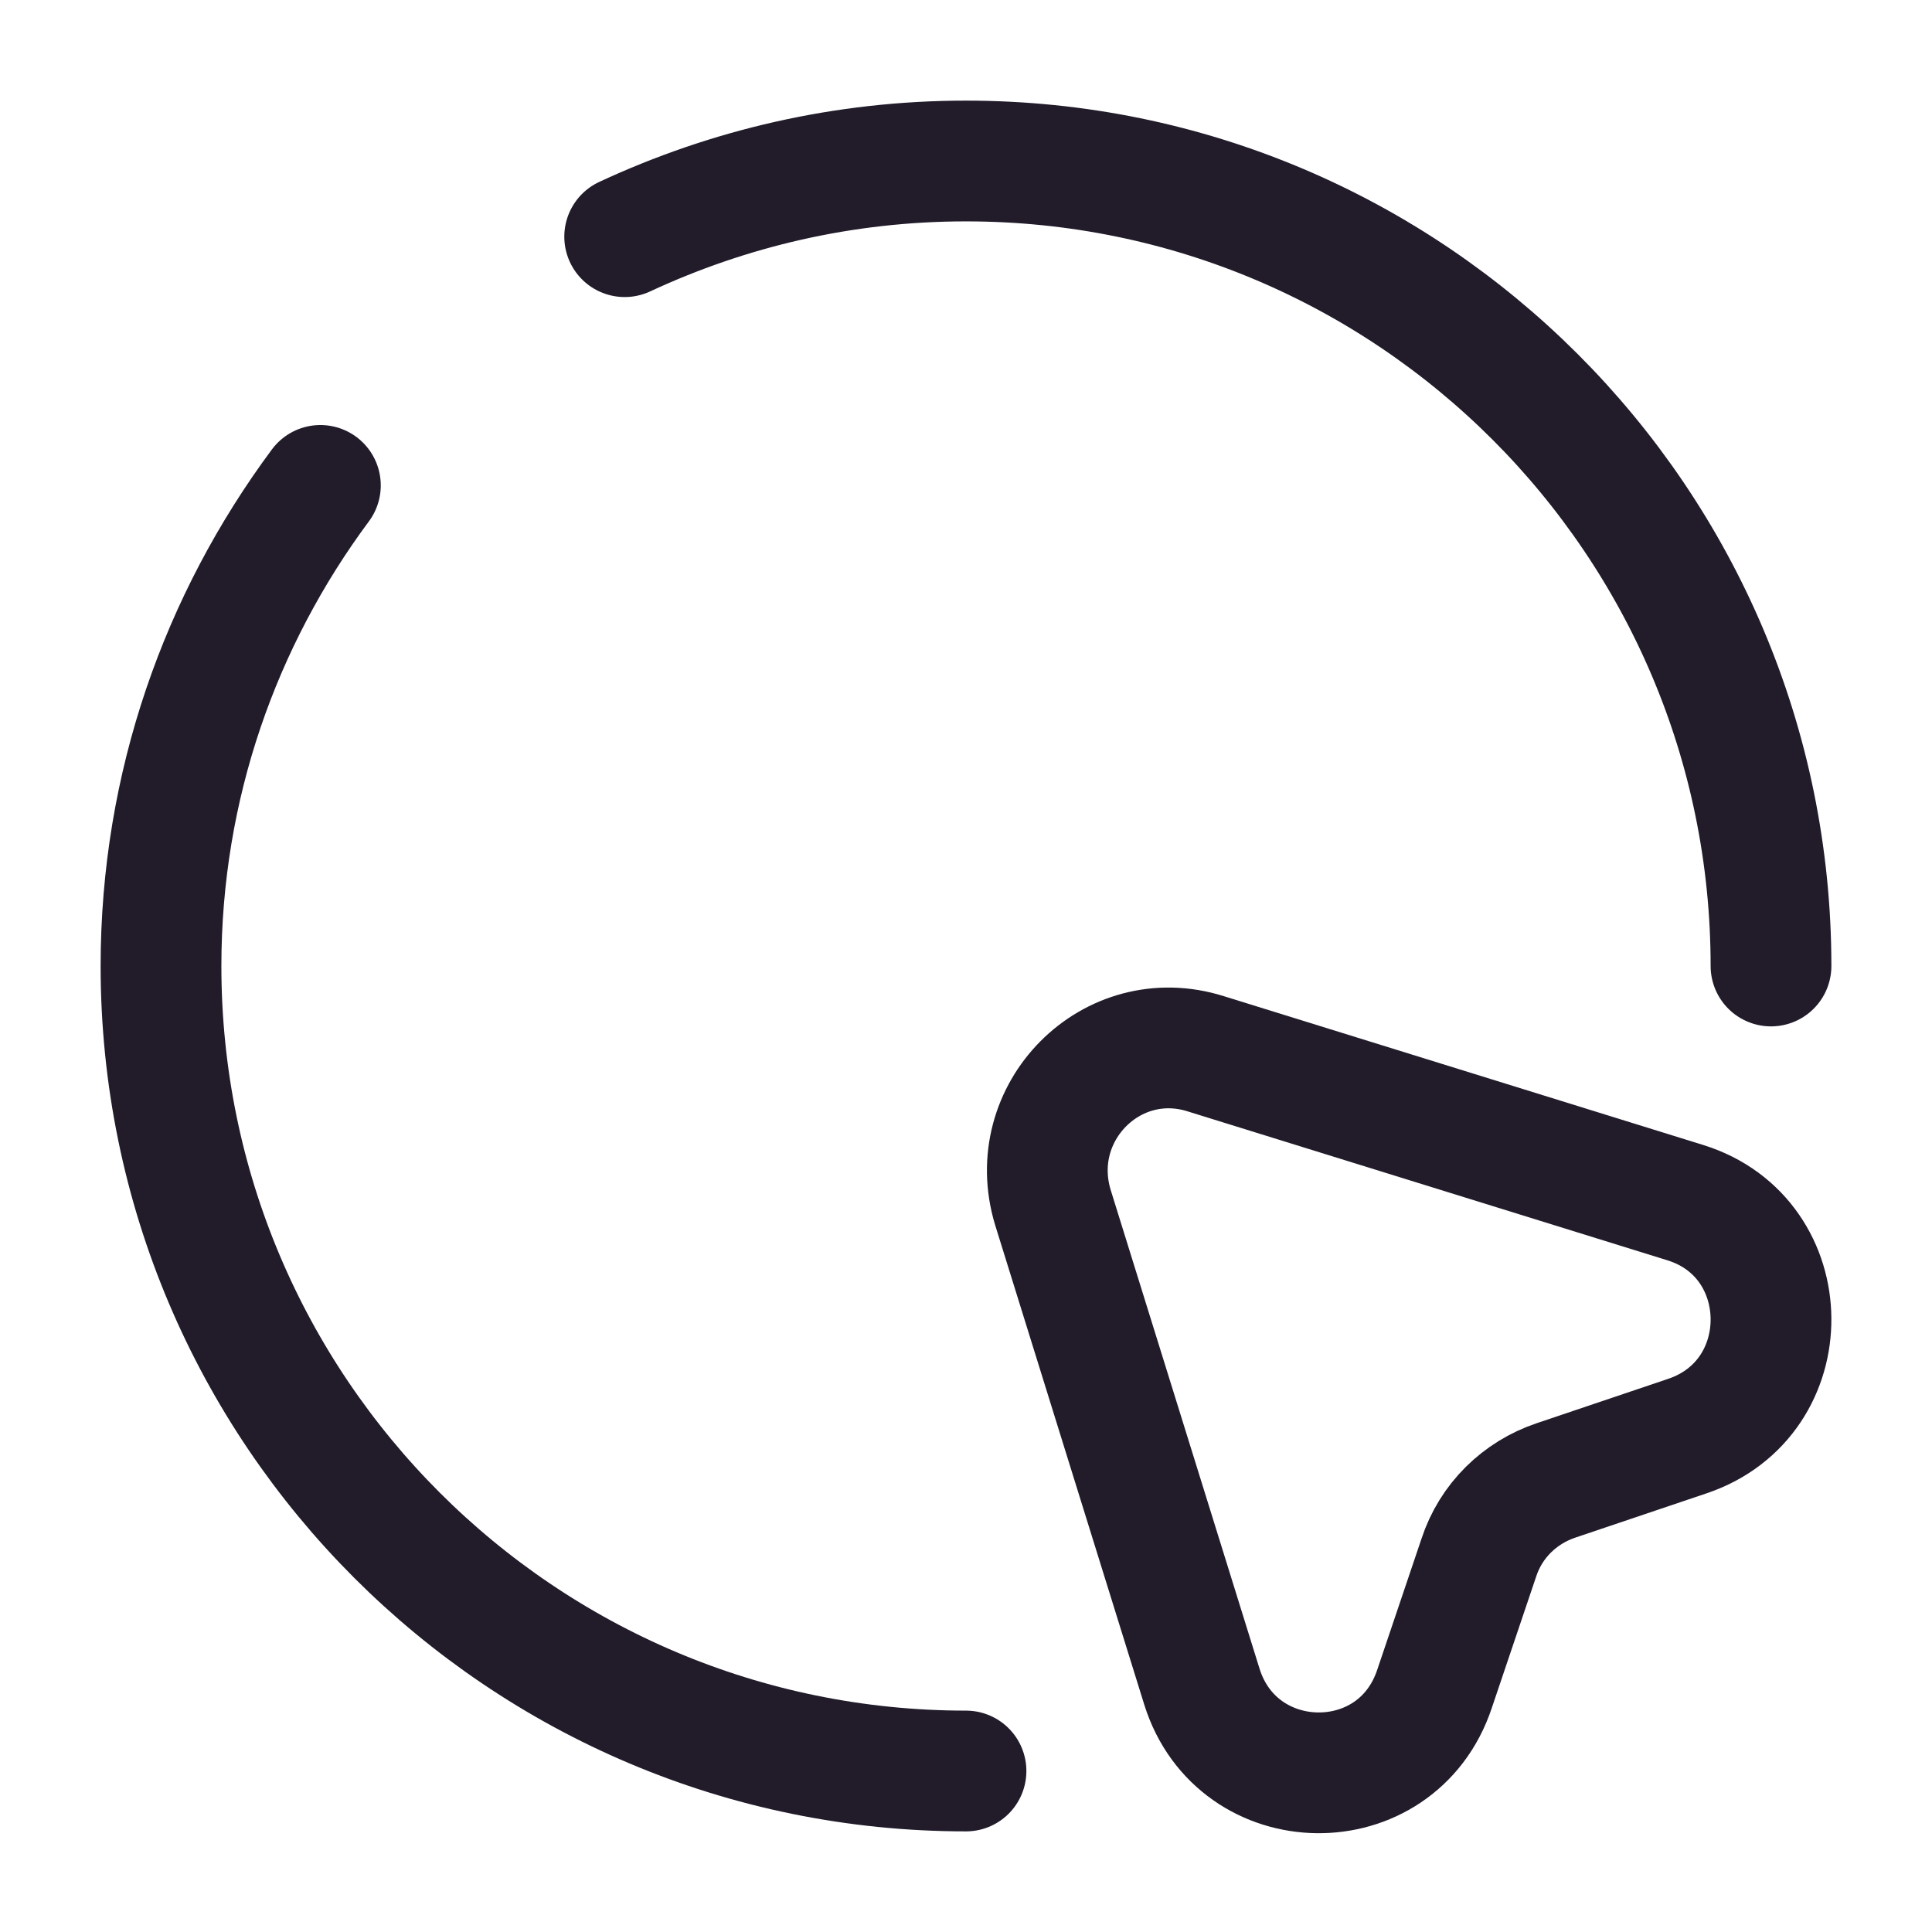 <svg width="24" height="24" viewBox="0 0 24 24" fill="none" xmlns="http://www.w3.org/2000/svg">
<path d="M20.96 17.84L19.33 18.39C18.88 18.541 18.52 18.89 18.37 19.351L17.82 20.98C17.35 22.39 15.37 22.36 14.93 20.951L13.08 15.001C12.72 13.82 13.81 12.72 14.98 13.091L20.94 14.941C22.34 15.38 22.36 17.37 20.96 17.84Z" stroke="#211B2A" stroke-width="1.5" stroke-linecap="round" stroke-linejoin="round"/>
<path d="M3.98 6.03C2.74 7.7 2 9.76 2 12C2 17.52 6.48 22 12 22" stroke="#211B2A" stroke-width="1.5" stroke-linecap="round" stroke-linejoin="round"/>
<path d="M22 12C22 6.48 17.52 2 12 2C10.48 2 9.05 2.34 7.76 2.94" stroke="#211B2A" stroke-width="1.5" stroke-linecap="round" stroke-linejoin="round"/>
</svg>
